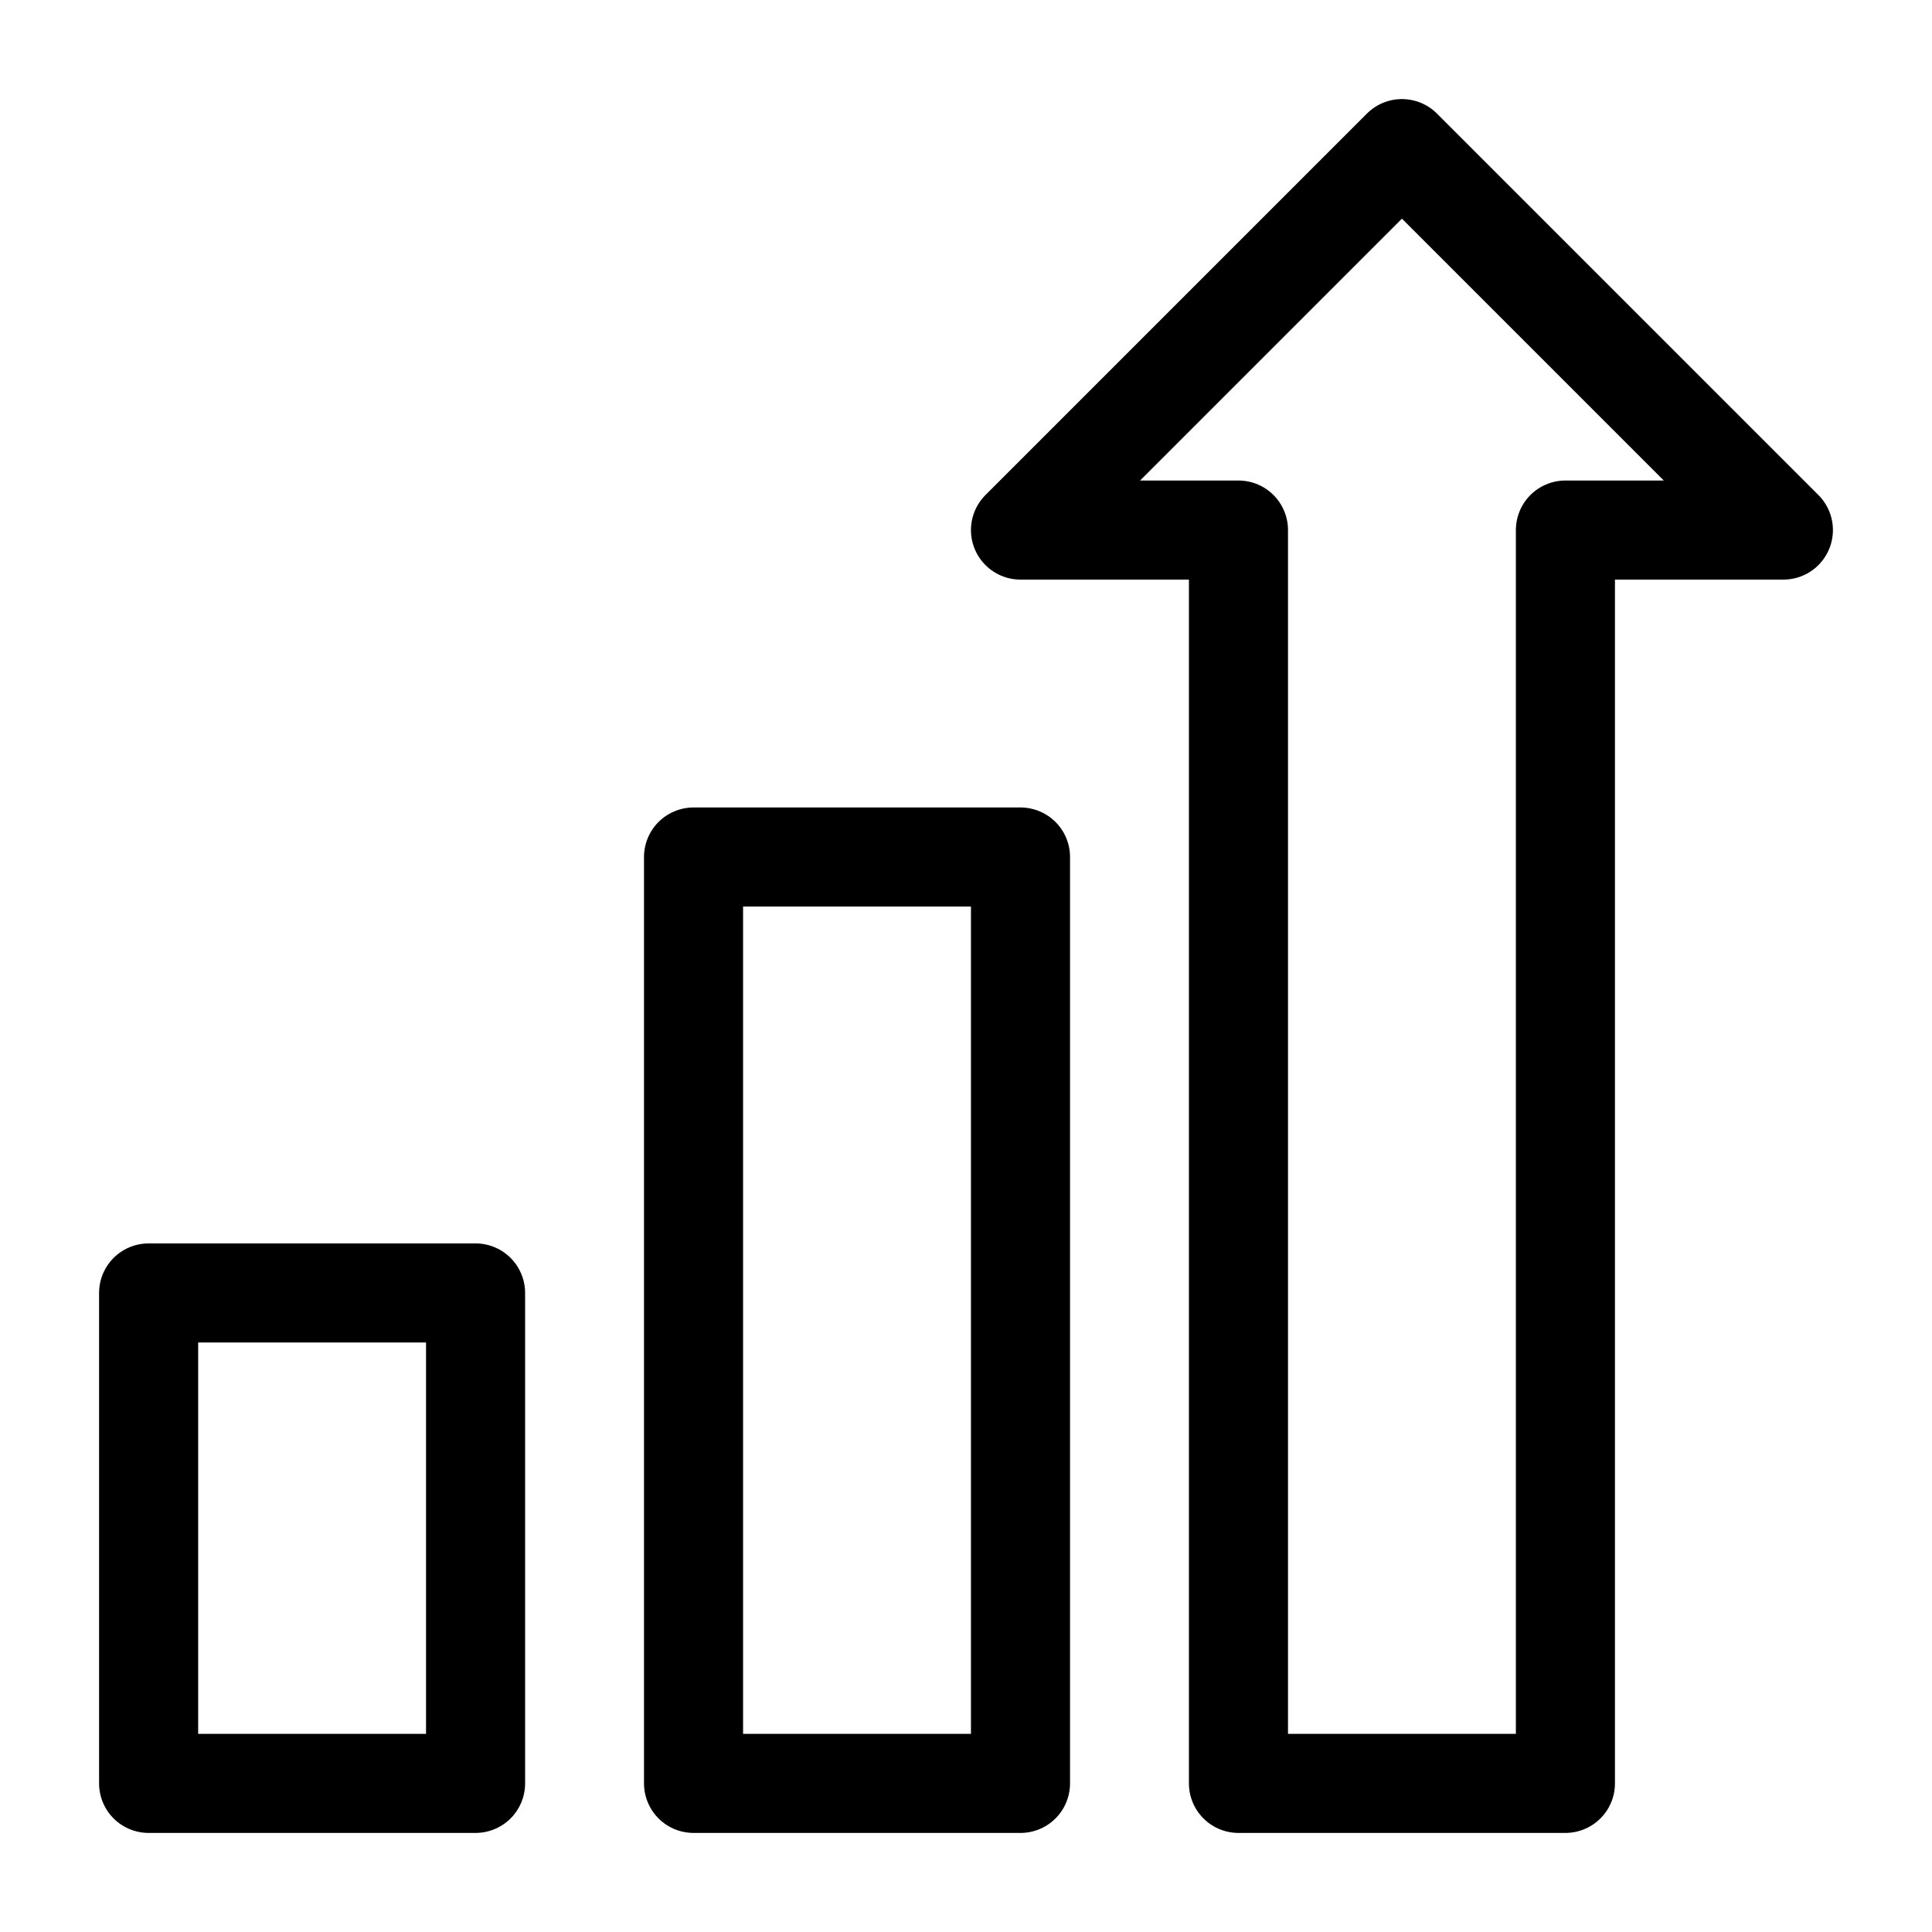 <svg width="39" height="39" viewBox="0 0 39 39" fill="none" xmlns="http://www.w3.org/2000/svg">
<path d="M36 10.7L28.3 3L20.6 10.7H25V36H31.6V10.7H36ZM14 17.3H20.6V36H14V17.3ZM3 26.1H9.6V36H3V26.1Z" stroke="black" stroke-width="2" stroke-miterlimit="10" stroke-linecap="round" stroke-linejoin="round"/>
</svg>
